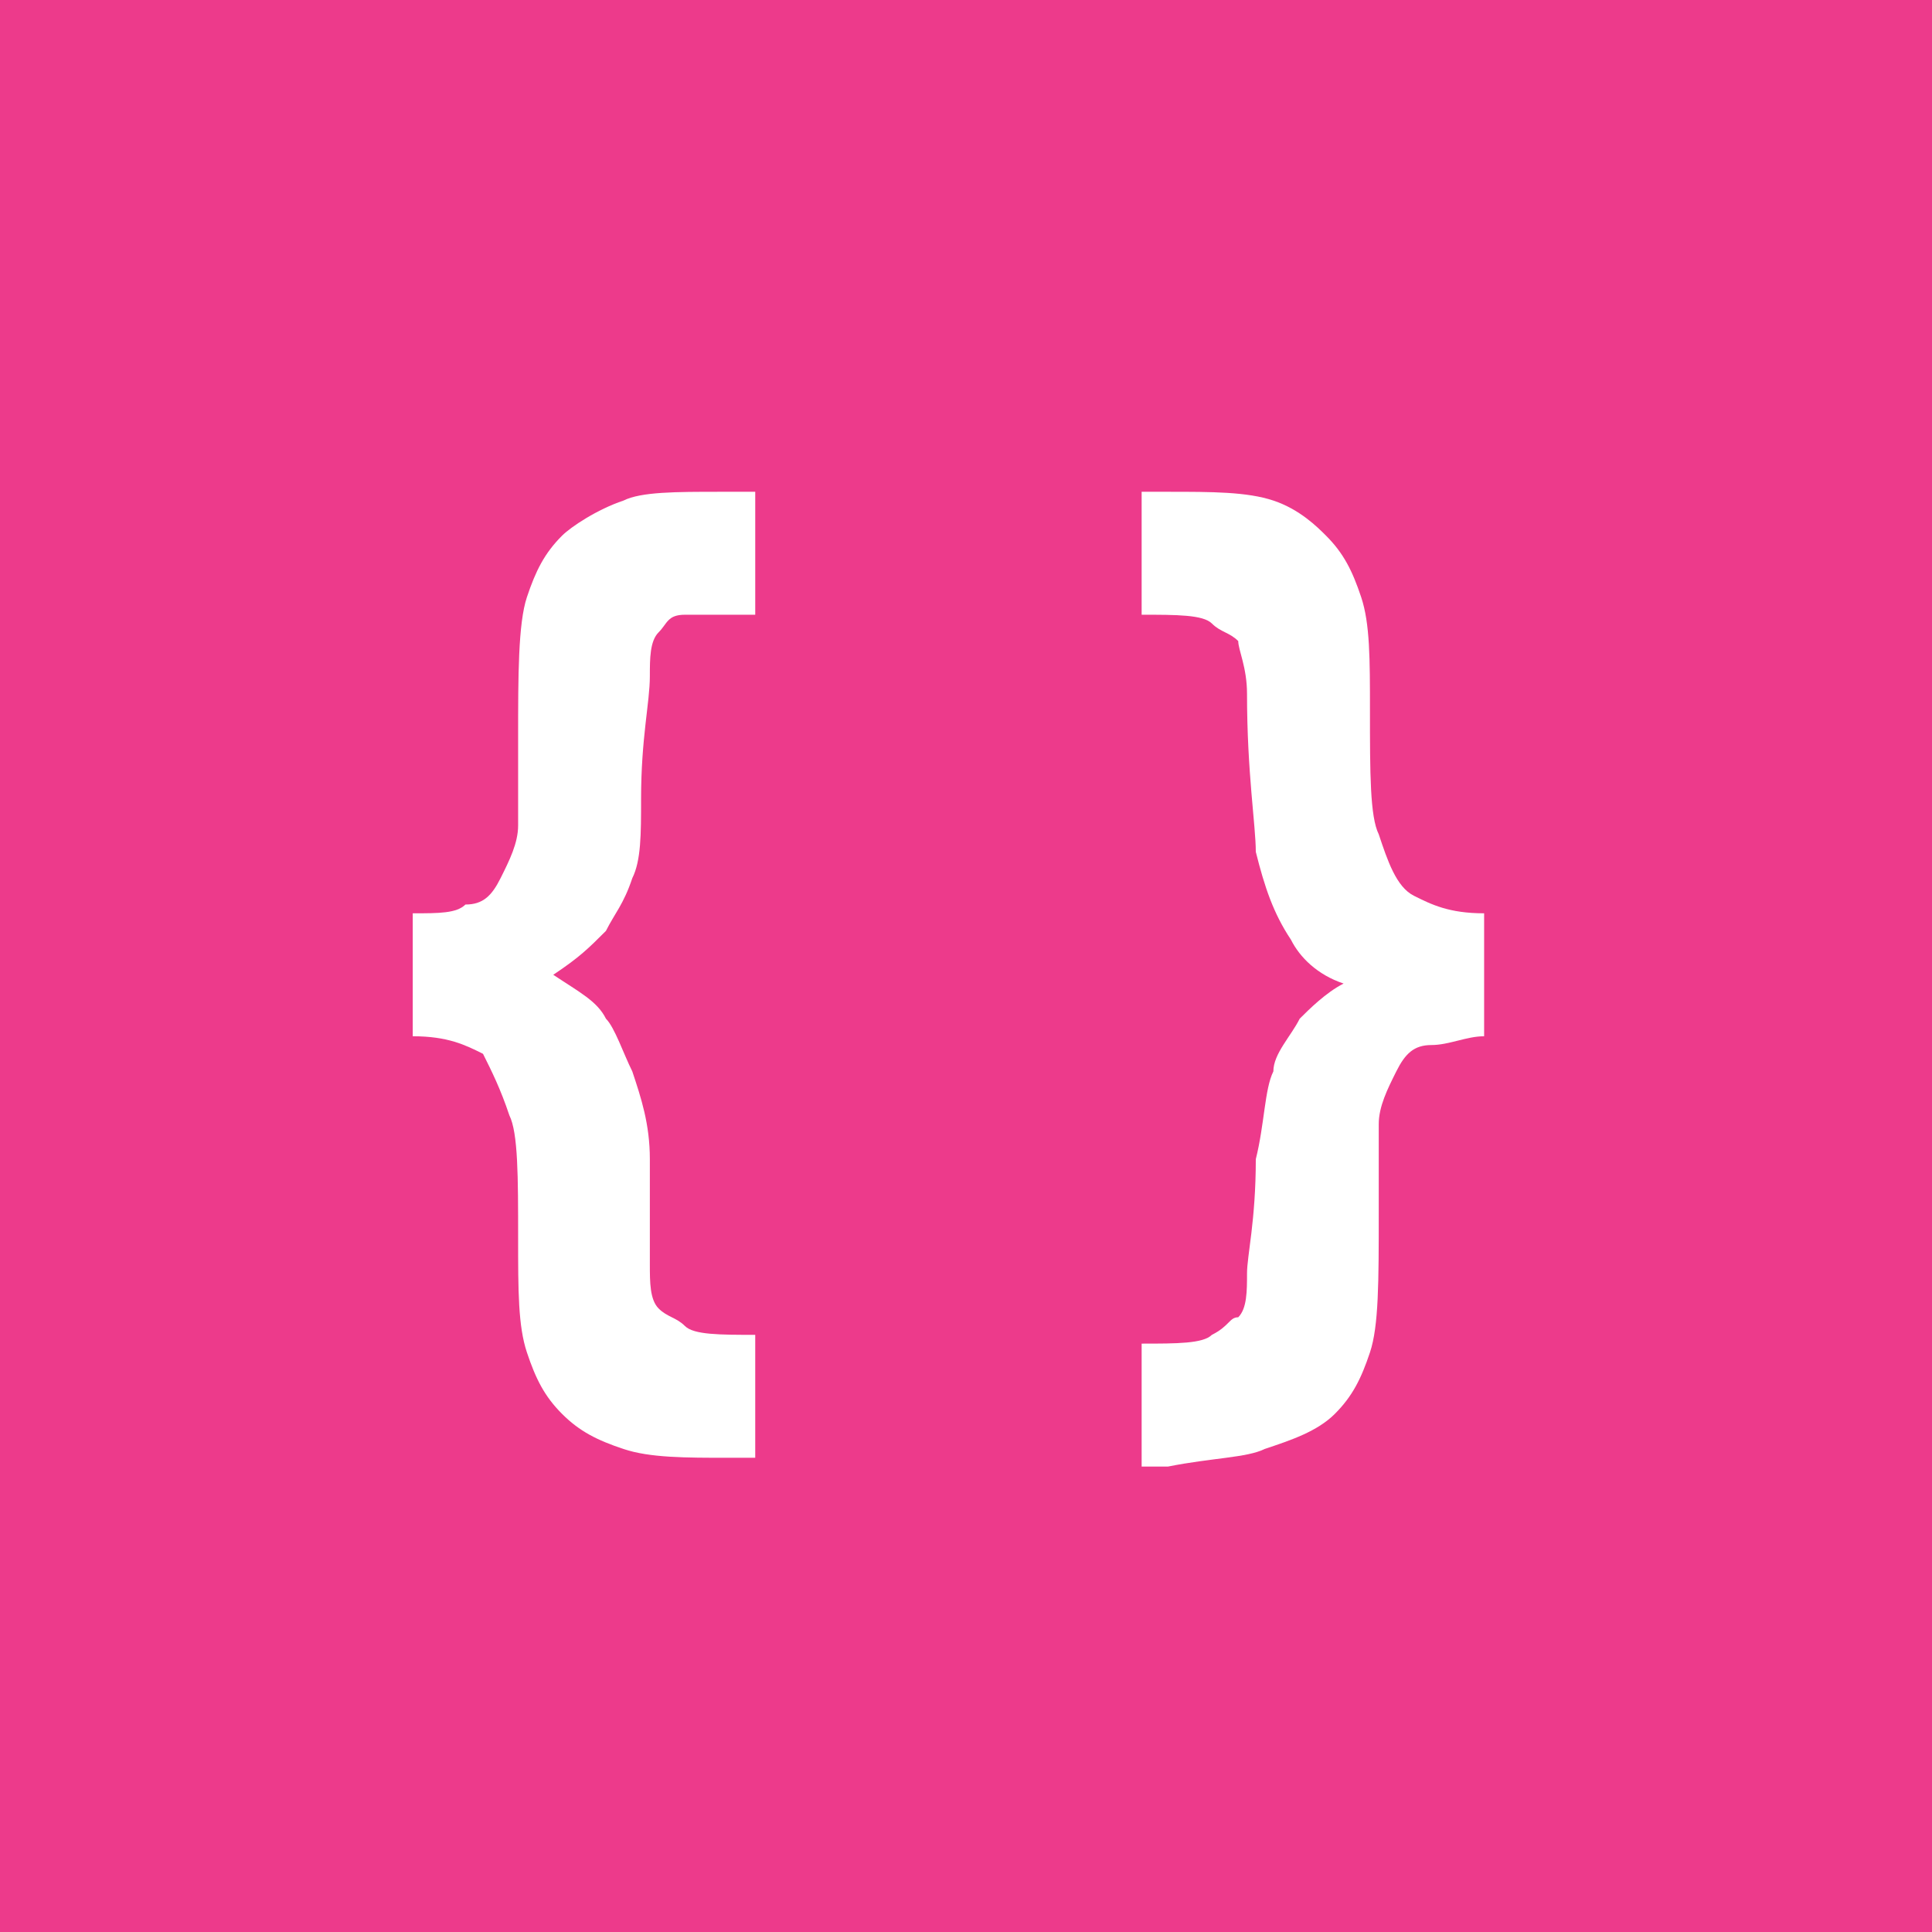 <?xml version="1.0" encoding="utf-8"?>
<!-- Generator: Adobe Illustrator 17.1.0, SVG Export Plug-In . SVG Version: 6.00 Build 0)  -->
<!DOCTYPE svg PUBLIC "-//W3C//DTD SVG 1.1//EN" "http://www.w3.org/Graphics/SVG/1.1/DTD/svg11.dtd">
<svg version="1.1" id="Capa_1" xmlns="http://www.w3.org/2000/svg" xmlns:xlink="http://www.w3.org/1999/xlink" x="0px" y="0px"
	 viewBox="0 0 22 22" enable-background="new 0 0 22 22" xml:space="preserve">
<rect fill="#ED3A8B" width="22" height="22"/>
<path fill="#FFFFFF" d="M5.8,12.7c0.1,0.2,0.1,0.7,0.1,1.4c0,0.6,0,1,0.1,1.3c0.1,0.3,0.2,0.5,0.4,0.7c0.2,0.2,0.4,0.3,0.7,0.4
	c0.3,0.1,0.7,0.1,1.2,0.1h0.3v-1.4c-0.4,0-0.7,0-0.8-0.1c-0.1-0.1-0.2-0.1-0.3-0.2c-0.1-0.1-0.1-0.3-0.1-0.5c0-0.2,0-0.6,0-1.2
	c0-0.4-0.1-0.7-0.2-1C7.1,12,7,11.7,6.9,11.6c-0.1-0.2-0.3-0.3-0.6-0.5c0.3-0.2,0.4-0.3,0.6-0.5c0.1-0.2,0.2-0.3,0.3-0.6
	c0.1-0.2,0.1-0.5,0.1-0.9c0-0.7,0.1-1.1,0.1-1.4c0-0.2,0-0.4,0.1-0.5c0.1-0.1,0.1-0.2,0.3-0.2C7.9,7,8.1,7,8.6,7V5.6H8.2
	c-0.5,0-0.9,0-1.1,0.1C6.8,5.8,6.5,6,6.4,6.1C6.2,6.3,6.1,6.5,6,6.8C5.9,7.1,5.9,7.7,5.9,8.4c0,0.5,0,0.8,0,1c0,0.2-0.1,0.4-0.2,0.6
	c-0.1,0.2-0.2,0.3-0.4,0.3c-0.1,0.1-0.3,0.1-0.6,0.1v1.4c0.4,0,0.6,0.1,0.8,0.2C5.6,12.2,5.7,12.4,5.8,12.7z"/>
<path fill="#FFFFFF" d="M14.4,16.5c0.3-0.1,0.6-0.2,0.8-0.4c0.2-0.2,0.3-0.4,0.4-0.7c0.1-0.3,0.1-0.8,0.1-1.6c0-0.5,0-0.8,0-1
	c0-0.2,0.1-0.4,0.2-0.6c0.1-0.2,0.2-0.3,0.4-0.3s0.4-0.1,0.6-0.1h0v-1.4c-0.4,0-0.6-0.1-0.8-0.2c-0.2-0.1-0.3-0.4-0.4-0.7
	c-0.1-0.2-0.1-0.7-0.1-1.4c0-0.6,0-1-0.1-1.3c-0.1-0.3-0.2-0.5-0.4-0.7C15,6,14.8,5.8,14.5,5.7c-0.3-0.1-0.7-0.1-1.2-0.1H13V7
	c0.4,0,0.7,0,0.8,0.1c0.1,0.1,0.2,0.1,0.3,0.2c0,0.1,0.1,0.3,0.1,0.6c0,0.9,0.1,1.5,0.1,1.8c0.1,0.4,0.2,0.7,0.4,1
	c0.1,0.2,0.3,0.4,0.6,0.5c-0.2,0.1-0.4,0.3-0.5,0.4c-0.1,0.2-0.3,0.4-0.3,0.6c-0.1,0.2-0.1,0.6-0.2,1c0,0.7-0.1,1.1-0.1,1.3
	c0,0.2,0,0.4-0.1,0.5C14,15,14,15.1,13.8,15.2c-0.1,0.1-0.4,0.1-0.8,0.1v1.4h0.3C13.8,16.6,14.2,16.6,14.4,16.5z"/>
</svg>
